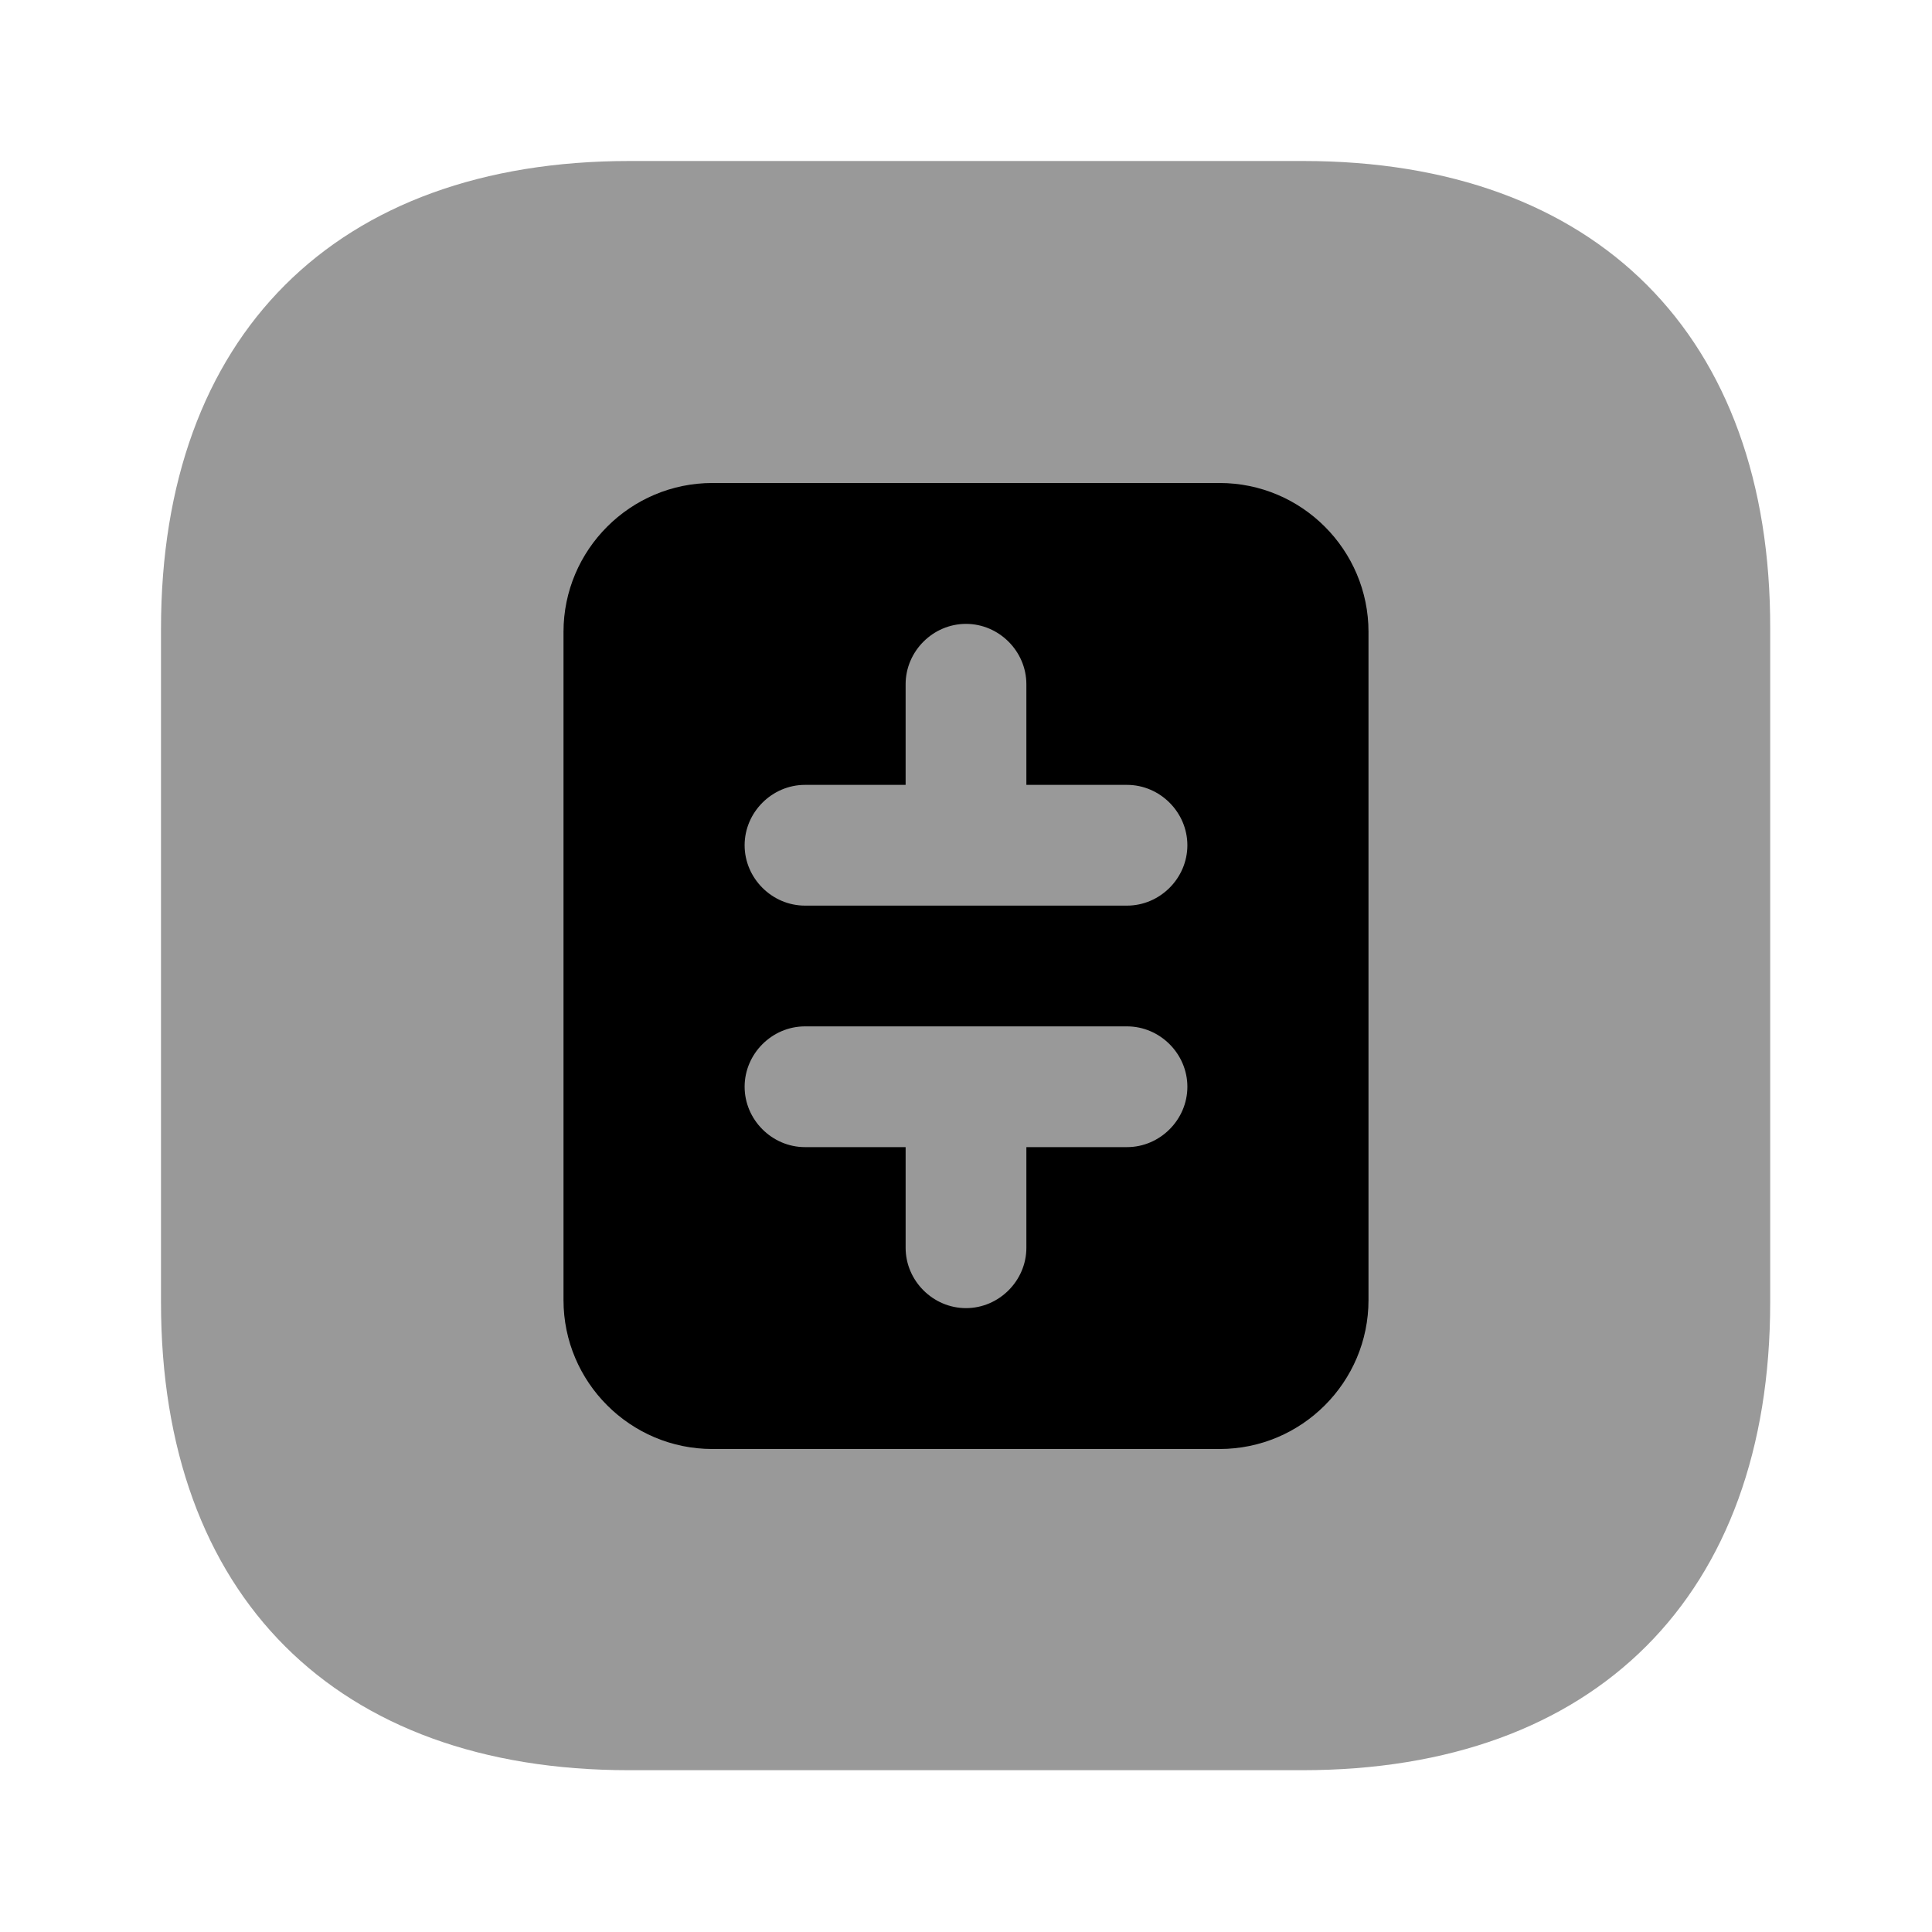 <?xml version="1.0" encoding="UTF-8"?>
<svg width="24" height="24" viewBox="0 0 24 24" xmlns="http://www.w3.org/2000/svg">
 <path d="m16.19 2h-8.37c-3.65 0-5.82 2.17-5.82 5.81v8.37c0 3.64 2.17 5.81 5.81 5.81h8.37c3.64 0 5.81-2.17 5.81-5.81v-8.37c0.01-3.64-2.16-5.81-5.8-5.81z" opacity=".4"/>
 <path d="m15.15 6h-6.3c-1.02 0-1.85 0.83-1.85 1.85v8.3c0 1.02 0.83 1.85 1.85 1.85h6.3c1.02 0 1.85-0.83 1.85-1.85v-8.3c0-1.02-0.83-1.85-1.85-1.85zm-1.15 8.25h-1.25v1.25c0 0.41-0.34 0.75-0.75 0.75s-0.75-0.34-0.75-0.75v-1.25h-1.25c-0.41 0-0.75-0.34-0.75-0.75s0.34-0.75 0.75-0.75h4c0.41 0 0.75 0.34 0.75 0.75s-0.34 0.75-0.75 0.75zm0-3h-4c-0.41 0-0.75-0.34-0.75-0.75s0.34-0.75 0.75-0.75h1.25v-1.25c0-0.41 0.34-0.75 0.75-0.75s0.75 0.34 0.75 0.75v1.25h1.25c0.41 0 0.75 0.34 0.75 0.75s-0.34 0.75-0.75 0.75z"/>
</svg>
